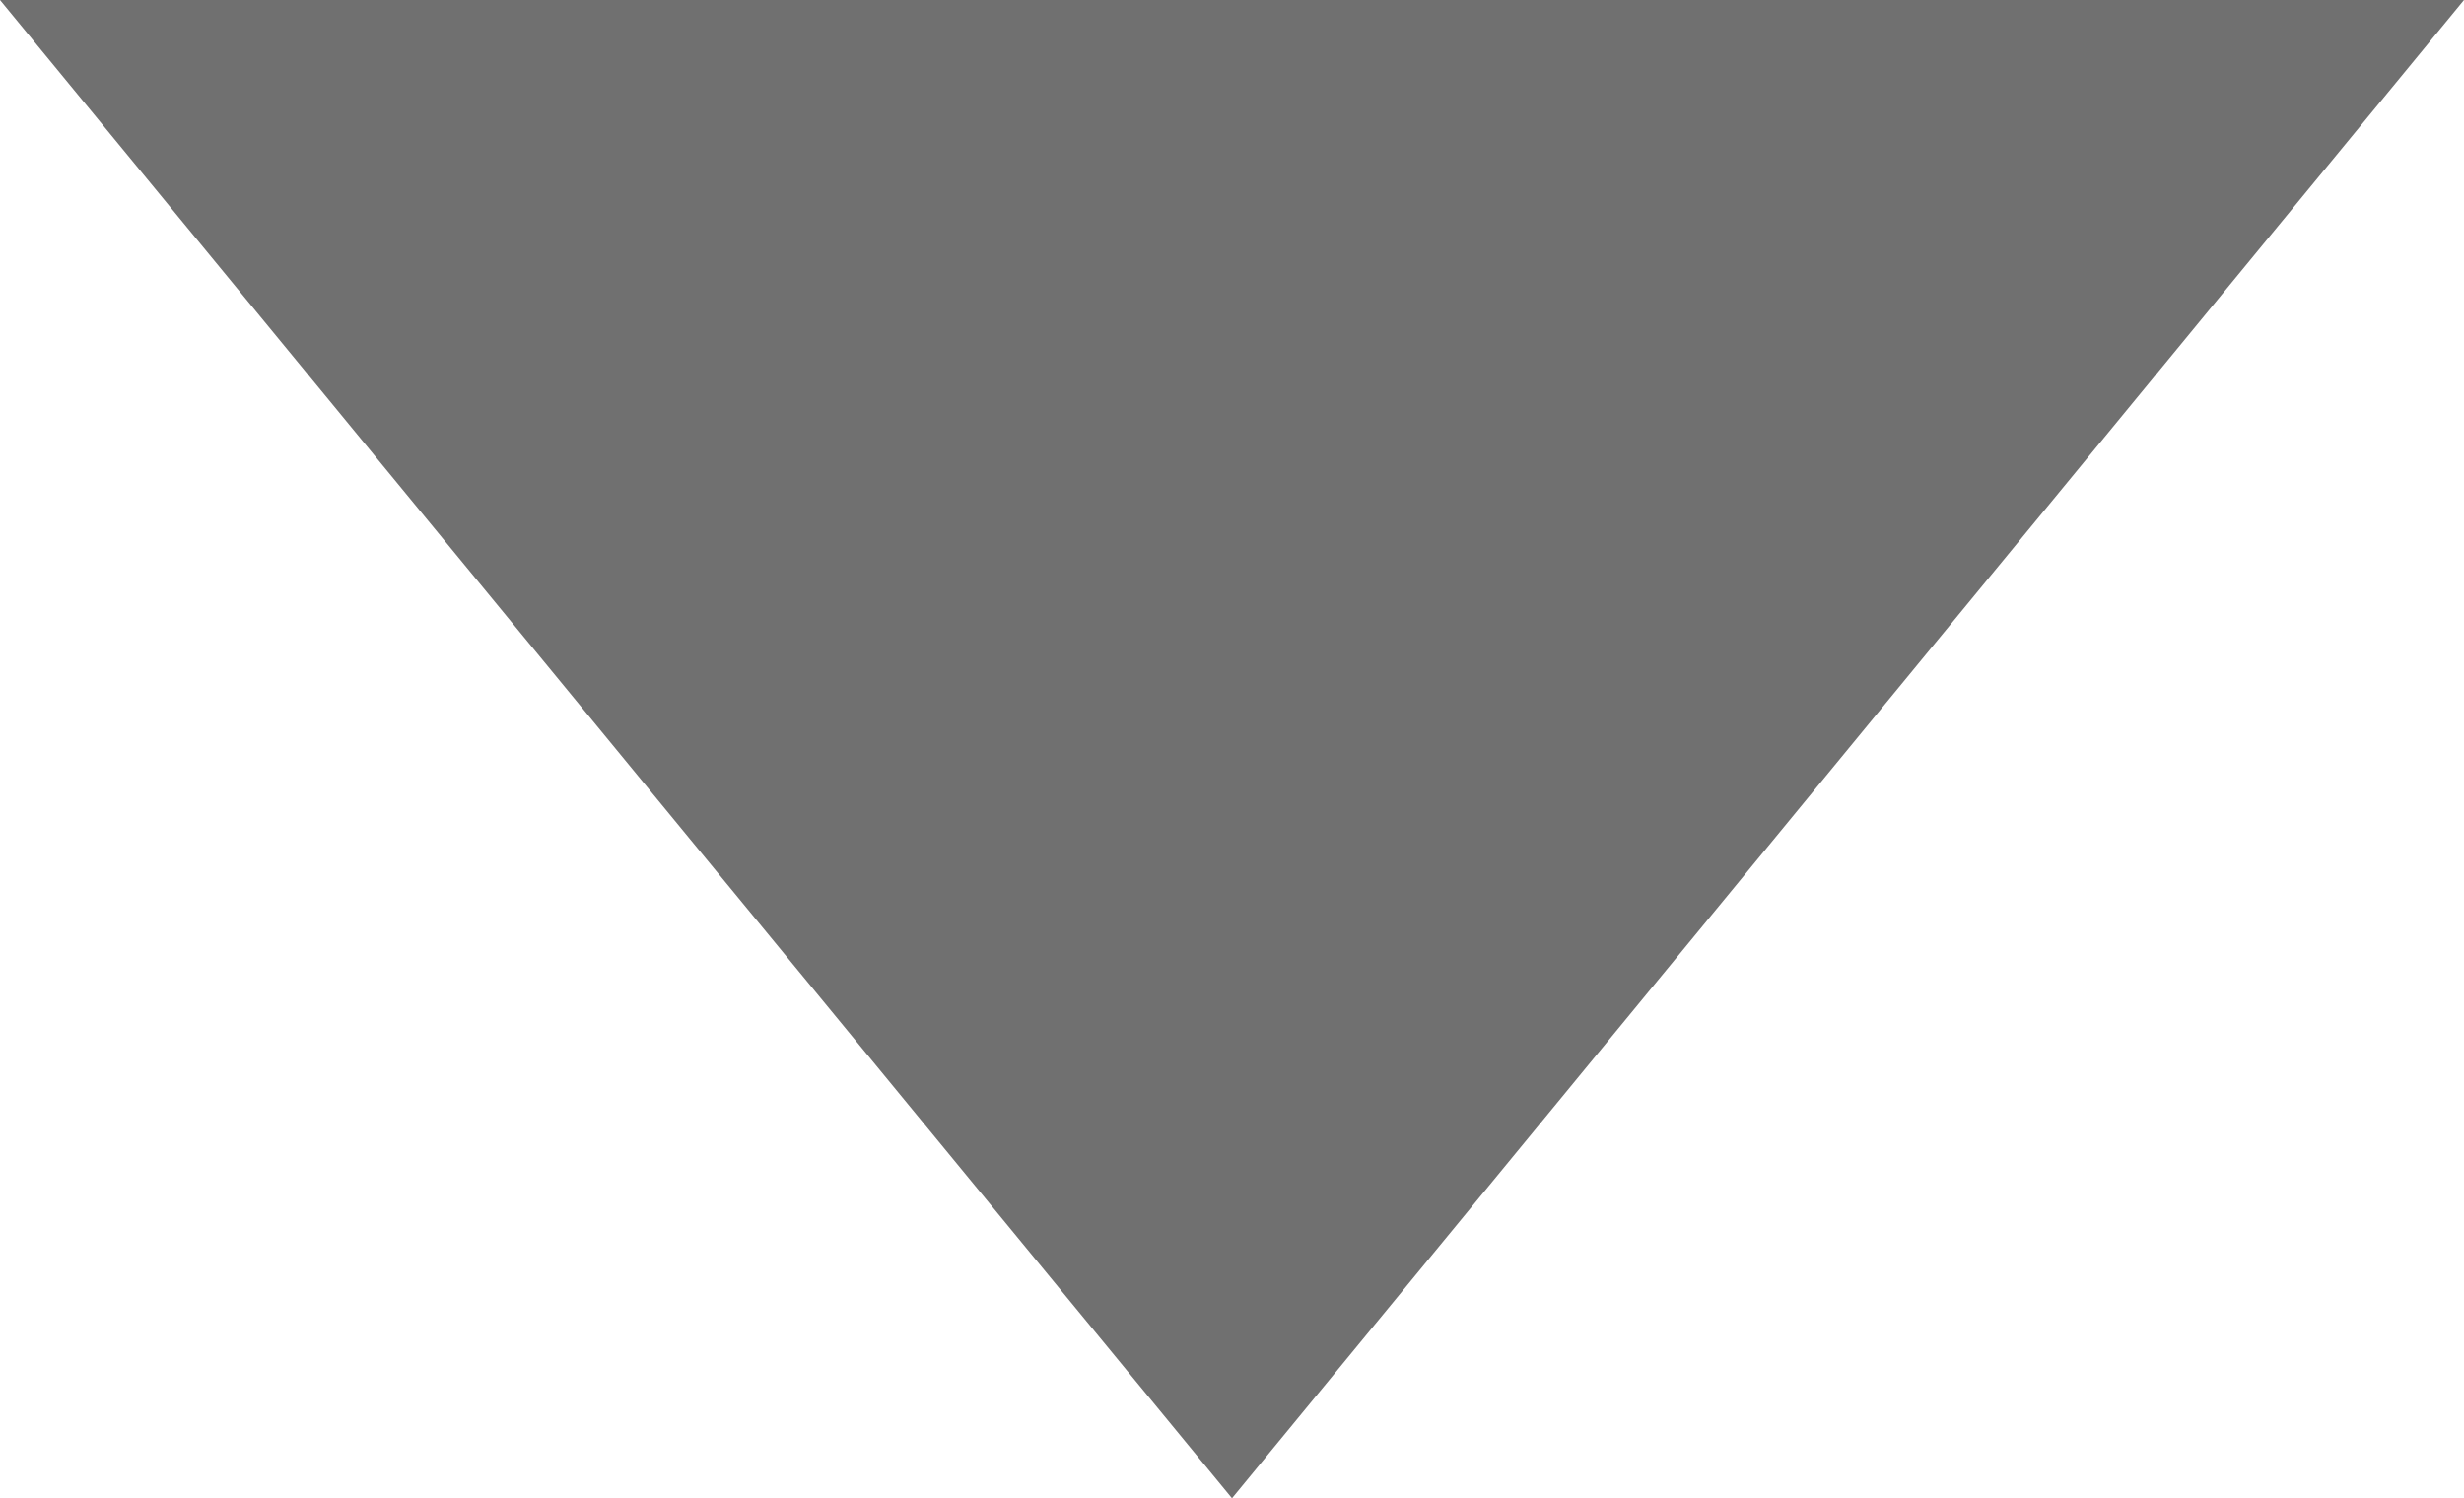 <svg xmlns="http://www.w3.org/2000/svg" width="14.8" height="9" viewBox="0 0 14.8 9"><defs><style>.a{fill:#707070;}</style></defs><path class="a" d="M9,13.5l7.4,9,7.4-9Z" transform="translate(-9 -13.5)"/></svg>